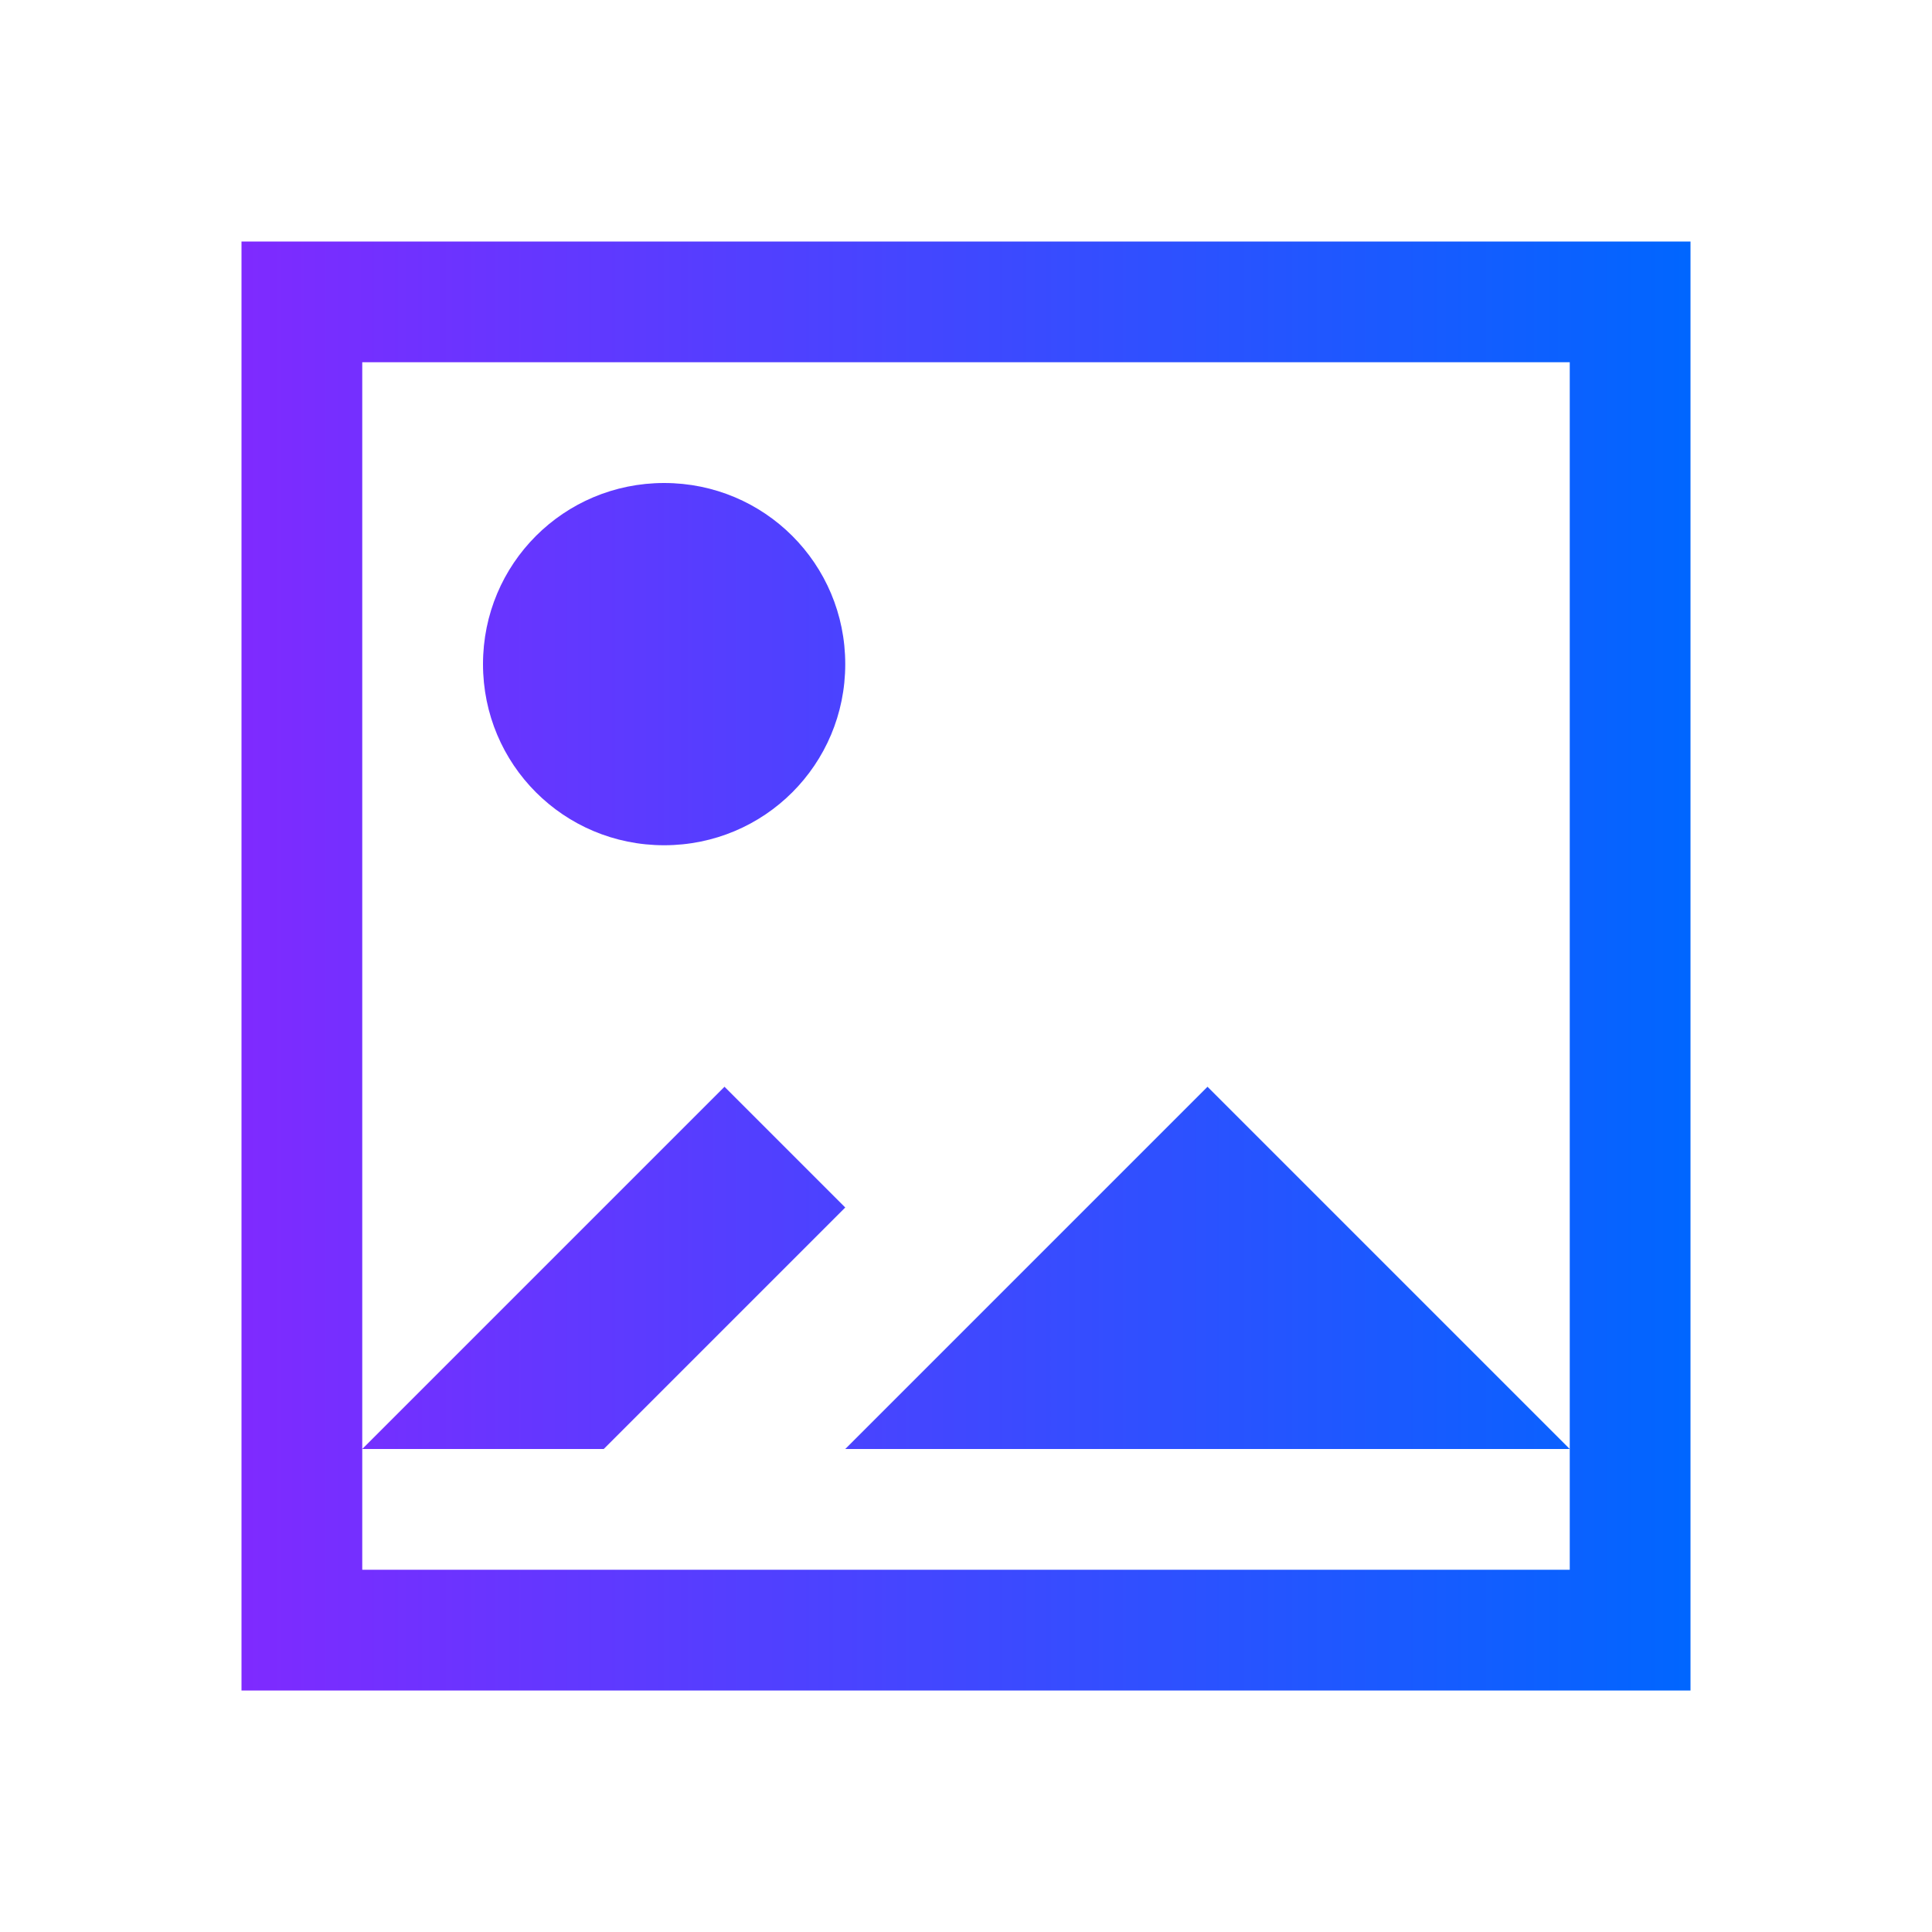 <?xml version="1.0" encoding="UTF-8" standalone="no"?>
<svg
   xmlns:dc="http://purl.org/dc/elements/1.1/"
   xmlns:cc="http://creativecommons.org/ns#"
   xmlns:rdf="http://www.w3.org/1999/02/22-rdf-syntax-ns#"
   xmlns:svg="http://www.w3.org/2000/svg"
   xmlns="http://www.w3.org/2000/svg"
   xmlns:xlink="http://www.w3.org/1999/xlink"
   xmlns:sodipodi="http://sodipodi.sourceforge.net/DTD/sodipodi-0.dtd"
   xmlns:inkscape="http://www.inkscape.org/namespaces/inkscape"
   viewBox="0 0 16 16"
   version="1.1"
   id="svg5"
   sodipodi:docname="folder-images.svg"
   inkscape:version="1.0.1 (3bc2e813f5, 2020-09-07)">
  <sodipodi:namedview
     pagecolor="#ffffff"
     bordercolor="#666666"
     borderopacity="1"
     objecttolerance="10"
     gridtolerance="10"
     guidetolerance="10"
     inkscape:pageopacity="0"
     inkscape:pageshadow="2"
     inkscape:window-width="1920"
     inkscape:window-height="1013"
     id="namedview7"
     showgrid="false"
     inkscape:zoom="39.25"
     inkscape:cx="8"
     inkscape:cy="8"
     inkscape:window-x="0"
     inkscape:window-y="0"
     inkscape:window-maximized="1"
     inkscape:current-layer="svg5" />
  <defs
     id="defs3051">
    <linearGradient
       inkscape:collect="always"
       id="linearGradient838">
      <stop
         style="stop-color:#7f2aff;stop-opacity:1"
         offset="0"
         id="stop834" />
      <stop
         style="stop-color:#0066ff;stop-opacity:1"
         offset="1"
         id="stop836" />
    </linearGradient>
    <style
       type="text/css"
       id="current-color-scheme">
      .ColorScheme-Text {
        color:#eff0f1;
      }
      </style>
    <linearGradient
       inkscape:collect="always"
       xlink:href="#linearGradient838"
       id="linearGradient840"
       x1="2"
       y1="8"
       x2="14"
       y2="8"
       gradientUnits="userSpaceOnUse" />
  </defs>
  <path
     style="fill:url(#linearGradient840);fill-opacity:1;stroke:none"
     d="M 2 2 L 2 14 L 14 14 L 14 2 L 2 2 z M 3 3 L 13 3 L 13 12 L 13 13 L 3 13 L 3 12 L 3 3 z M 3 12 L 5 12 L 7 10 L 6 9 L 3 12 z M 13 12 L 10 9 L 7 12 L 13 12 z M 5.5 4 C 4.669 4 4 4.669 4 5.5 C 4 6.331 4.669 7 5.5 7 C 6.331 7 7 6.331 7 5.5 C 7 4.669 6.331 4 5.5 4 z "
     id="rect4122"
     class="ColorScheme-Text" />
</svg>
